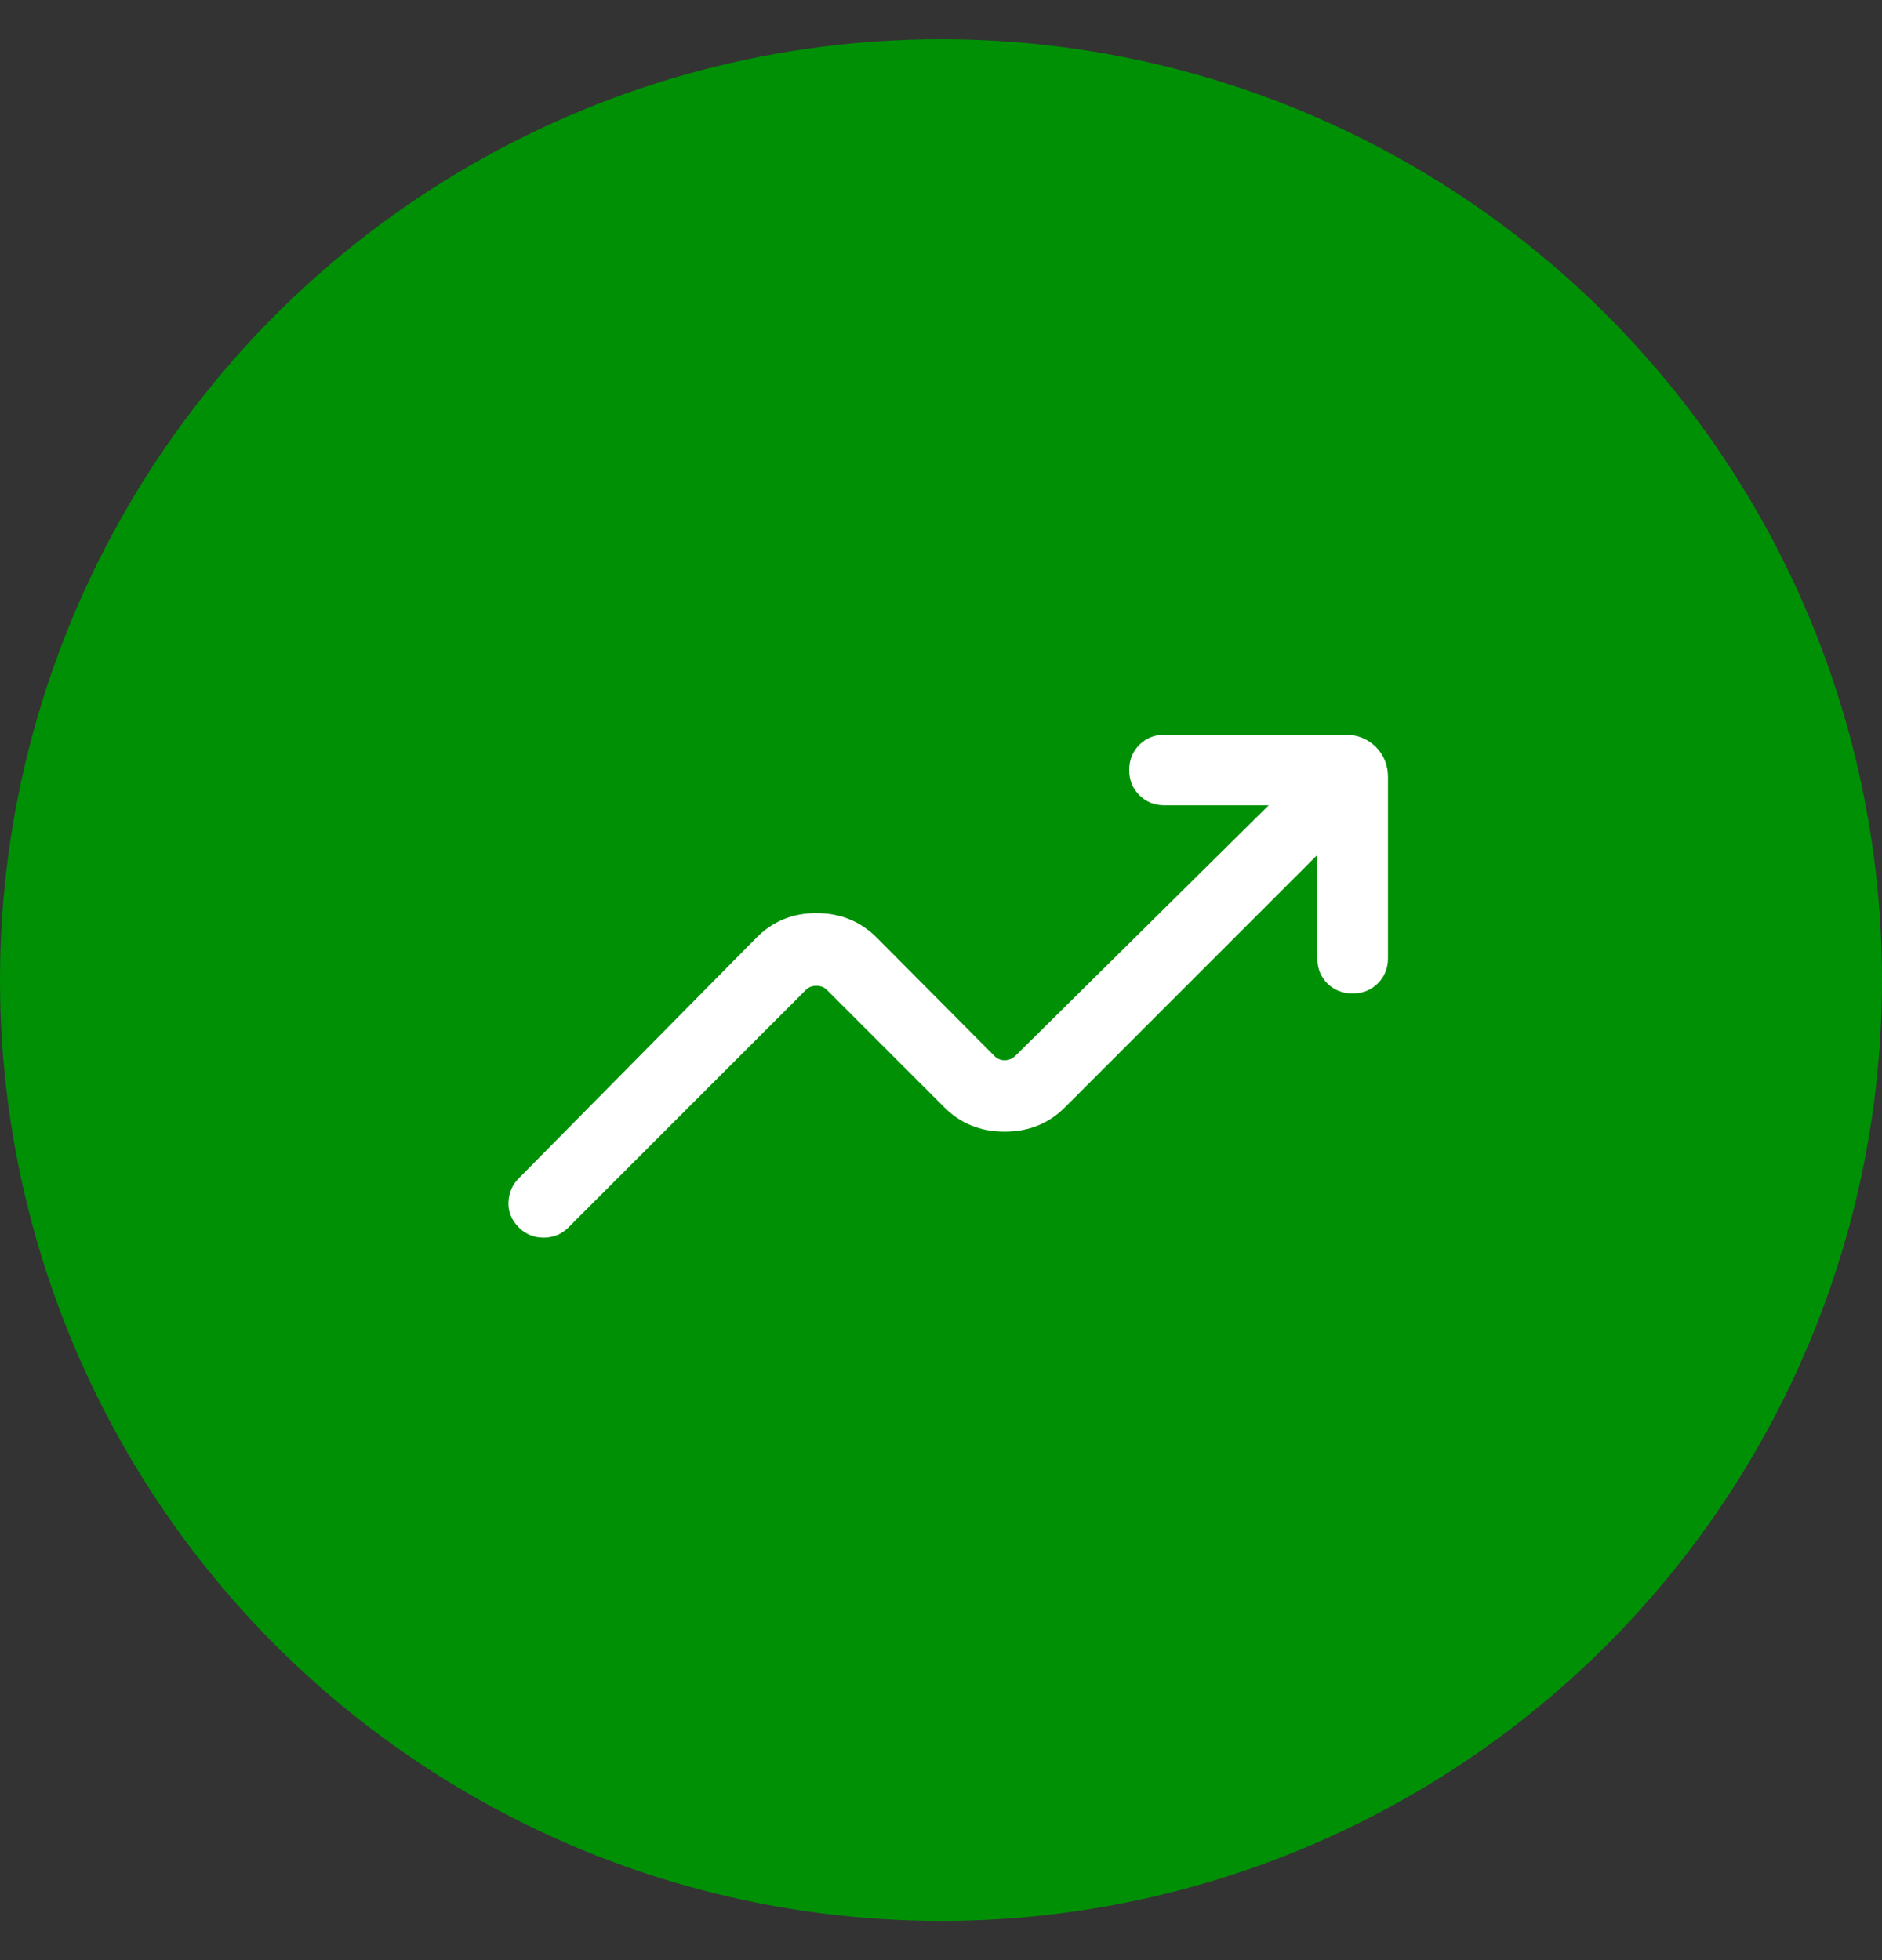 <svg width="24" height="25" viewBox="0 0 24 25" fill="none" xmlns="http://www.w3.org/2000/svg">
<rect x="0" y="0" width="24" height="25" fill="#333333" stroke="none"/>
<circle cx="12" cy="12.5" r="12" fill="#009006"/>
<path d="M6.616 15.655C6.523 15.562 6.479 15.455 6.484 15.334C6.489 15.213 6.533 15.111 6.616 15.028L9.643 11.963C9.85 11.752 10.106 11.646 10.411 11.646C10.717 11.646 10.975 11.752 11.185 11.963L12.684 13.471C12.719 13.505 12.761 13.523 12.811 13.523C12.861 13.523 12.905 13.505 12.944 13.471L16.179 10.271H14.85C14.722 10.271 14.616 10.228 14.529 10.142C14.443 10.056 14.4 9.949 14.4 9.821C14.4 9.693 14.443 9.586 14.529 9.5C14.616 9.414 14.722 9.371 14.85 9.371H17.158C17.312 9.371 17.441 9.423 17.545 9.526C17.648 9.63 17.7 9.759 17.7 9.913V12.221C17.7 12.349 17.657 12.456 17.571 12.542C17.485 12.628 17.378 12.671 17.25 12.671C17.122 12.671 17.015 12.629 16.929 12.545C16.843 12.461 16.8 12.355 16.8 12.227V10.903L13.58 14.124C13.373 14.331 13.117 14.434 12.811 14.434C12.506 14.434 12.25 14.331 12.043 14.124L10.544 12.625C10.509 12.59 10.465 12.573 10.411 12.573C10.357 12.573 10.313 12.59 10.278 12.625L7.249 15.655C7.162 15.742 7.056 15.785 6.932 15.785C6.809 15.785 6.703 15.742 6.616 15.655Z" fill="white"/>
</svg>
